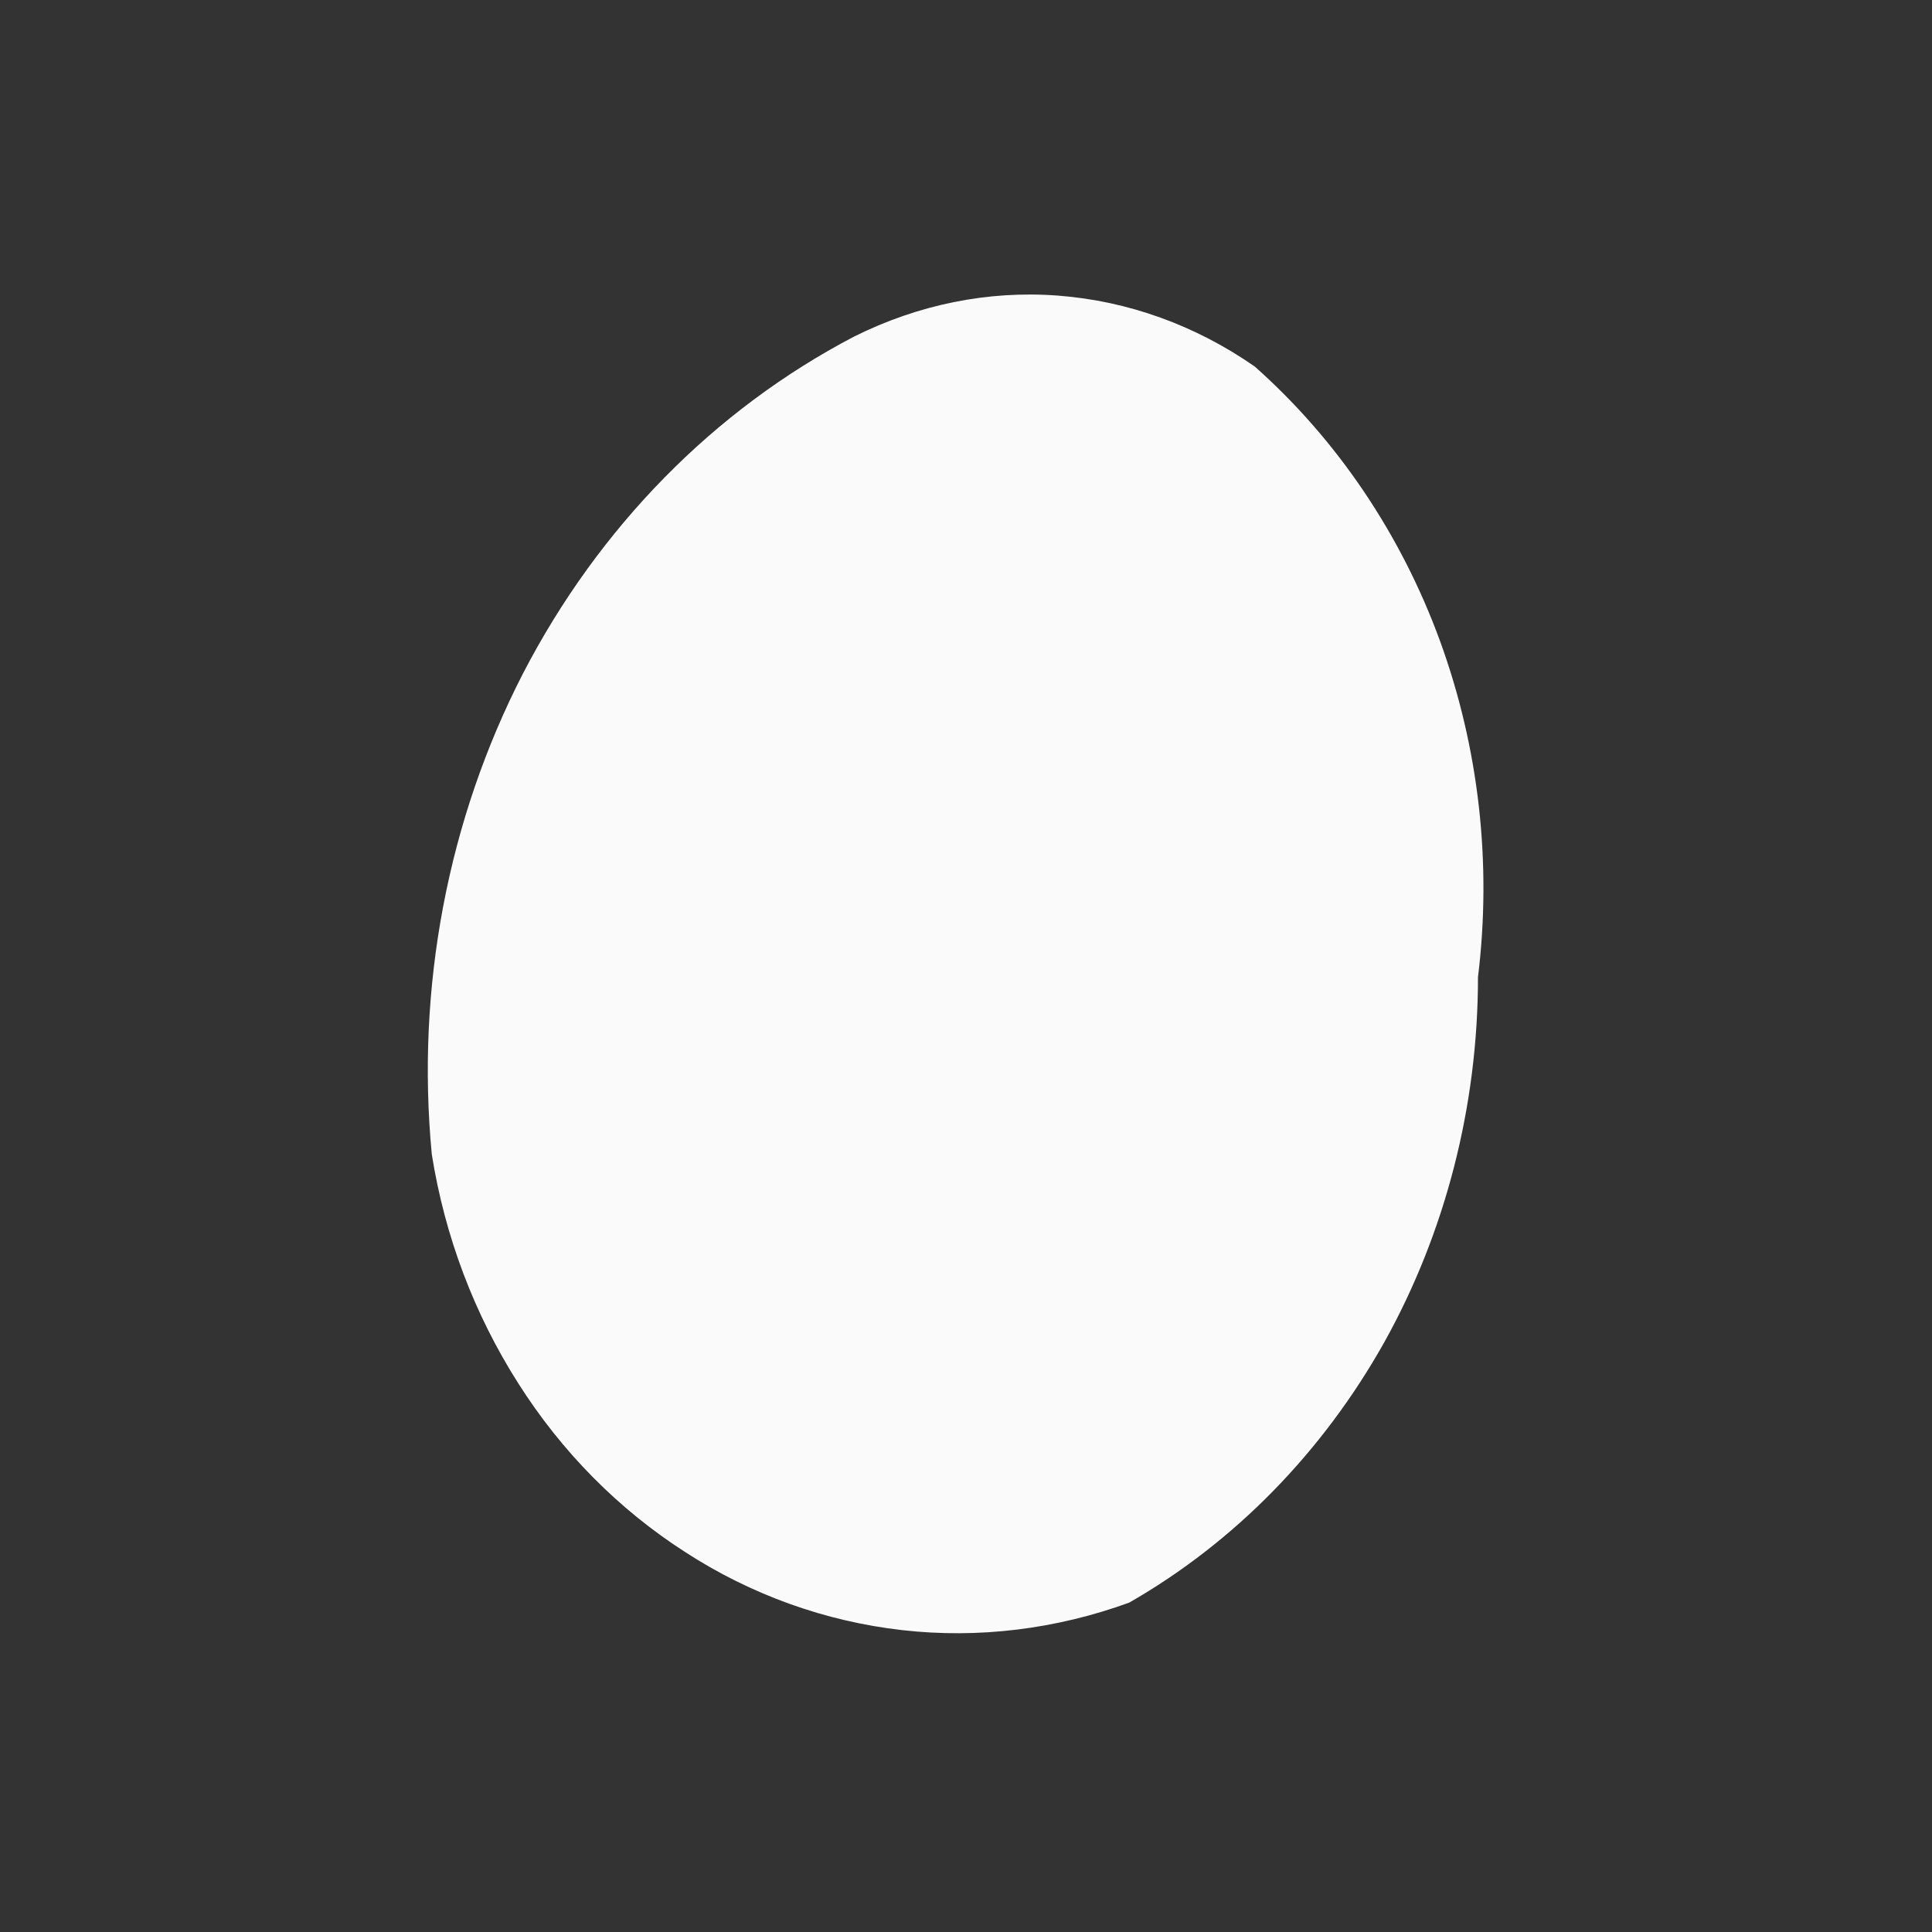 <?xml version="1.0" encoding="UTF-8" standalone="no"?><svg width='4' height='4' viewBox='0 0 4 4' fill='none' xmlns='http://www.w3.org/2000/svg'>
<rect x="0" y="0" width="4" height="4" fill="#333333" stroke="none"/>
<path d='M2.598 0.759C2.768 0.91 2.9 1.105 2.981 1.326C3.062 1.548 3.089 1.787 3.06 2.023C3.06 2.289 2.993 2.551 2.866 2.779C2.738 3.007 2.556 3.193 2.338 3.318C2.187 3.373 2.026 3.393 1.868 3.375C1.709 3.357 1.555 3.302 1.418 3.213C1.281 3.125 1.163 3.006 1.073 2.864C0.982 2.721 0.921 2.56 0.894 2.39C0.861 2.045 0.927 1.697 1.083 1.394C1.24 1.091 1.479 0.848 1.768 0.697C1.9 0.631 2.045 0.601 2.19 0.612C2.336 0.623 2.476 0.674 2.598 0.759Z' fill='#FAFAFA'/>
</svg>
